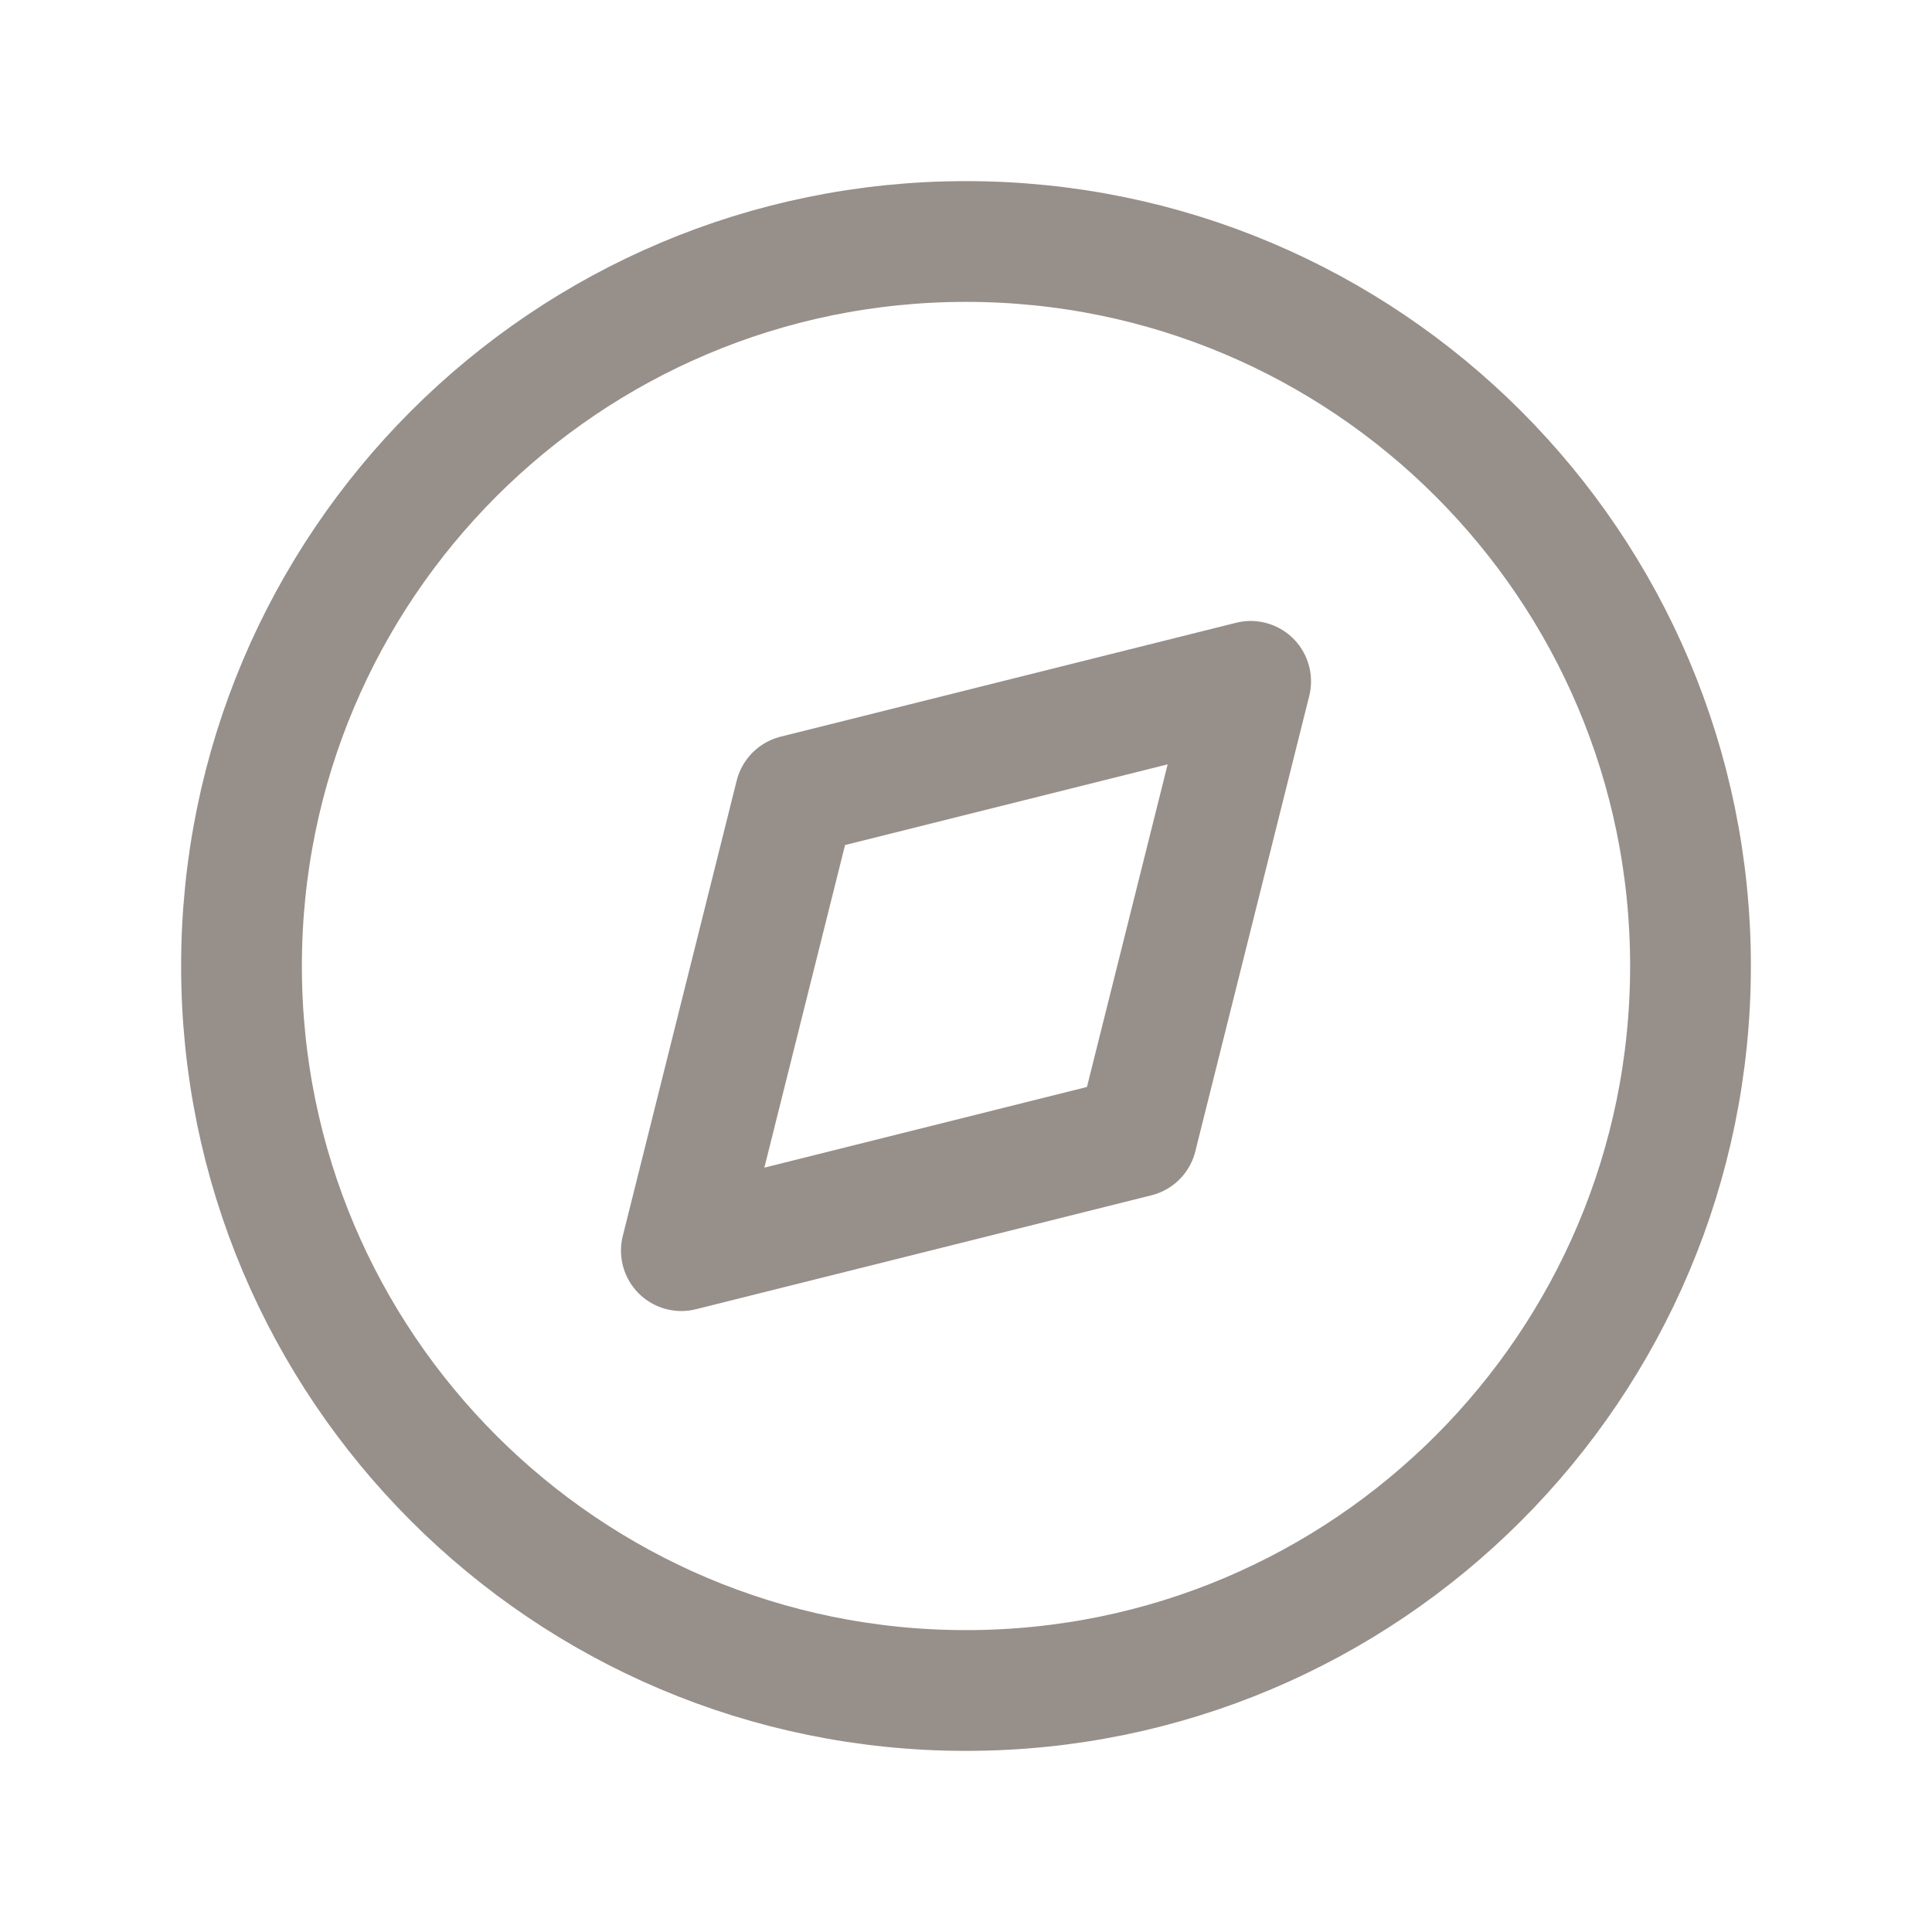 <svg width="24" height="24" viewBox="0 0 24 24" stroke="#978F8A" stroke-width="1.5" fill="none" xmlns="http://www.w3.org/2000/svg">
    <path d="M9.879 9.879L15.536 8.464L14.121 14.121L8.464 15.536L9.879 9.879Z" 
        stroke-linecap="round" stroke-linejoin="round" />
    <path
        d="M12 21C16.971 21 21 16.971 21 12C21 7.029 16.971 3 12 3C7.029 3 3 7.029 3 12C3 16.971 7.029 21 12 21Z"
         stroke-linecap="round" stroke-linejoin="round" />
</svg>